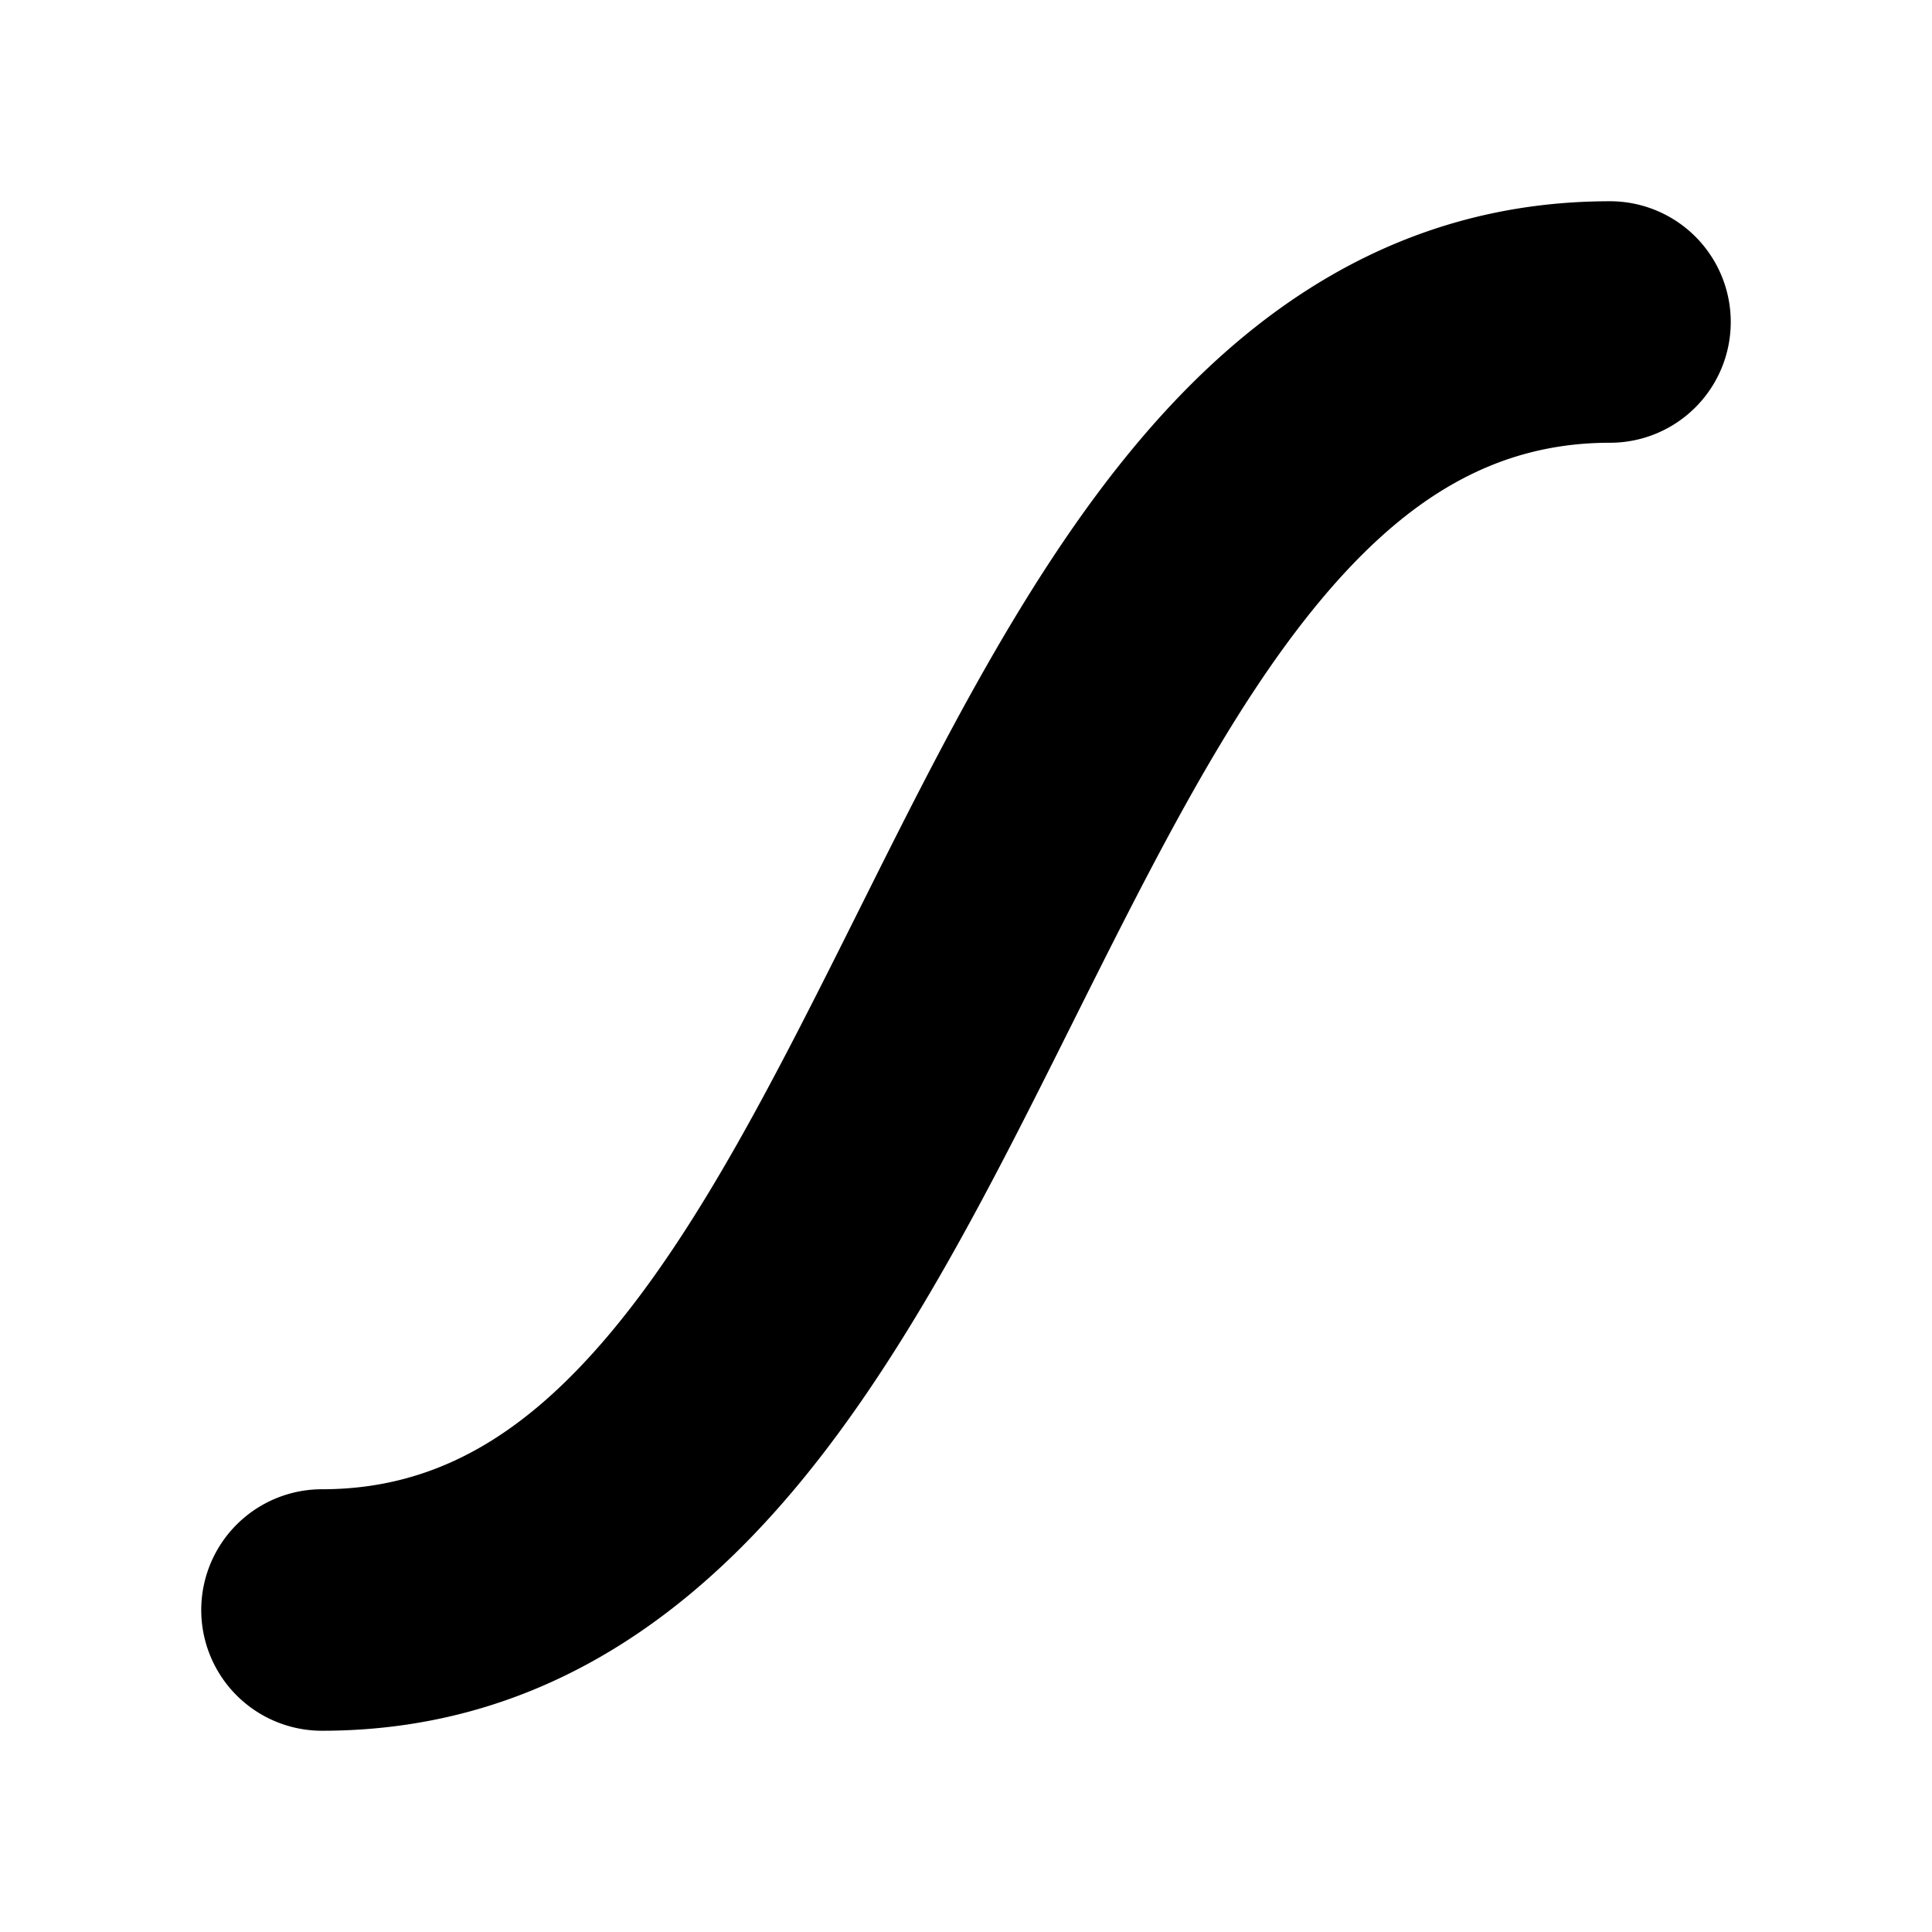 <svg xmlns="http://www.w3.org/2000/svg" viewBox="0 0 24 24">
    <g fill="none" fill-rule="evenodd">
        <path d="M24 0v24H0V0zM12.594 23.258l-.012.002-.071.035-.02.004-.014-.004-.071-.036c-.01-.003-.019 0-.024.006l-.004.01-.017.428.005.02.01.013.104.074.015.004.012-.004.104-.074.012-.016.004-.017-.017-.427c-.002-.01-.009-.017-.016-.018m.264-.113-.014.002-.184.093-.01.01-.003.011.018.43.005.012.008.008.201.092c.012.004.023 0 .029-.008l.004-.014-.034-.614c-.003-.012-.01-.02-.02-.022m-.715.002a.023.023 0 0 0-.027.006l-.006.014-.034.614c0 .012.007.02.017.024l.015-.002.201-.093.01-.008.003-.011.018-.43-.003-.012-.01-.01z"/>
        <path fill="currentColor"
              d="M14.098 5.54C15.522 3.83 17.408 2.5 20 2.5a1.5 1.5 0 0 1 0 3c-1.407 0-2.522.67-3.598 1.96-1.116 1.34-2.04 3.168-3.06 5.21l-.046.092c-.966 1.933-2.031 4.064-3.394 5.698C8.478 20.17 6.592 21.5 4 21.5a1.5 1.5 0 0 1 0-3c1.407 0 2.522-.67 3.598-1.96 1.116-1.34 2.04-3.168 3.06-5.21l.046-.092c.966-1.933 2.031-4.064 3.394-5.698"/>
    </g>
</svg>